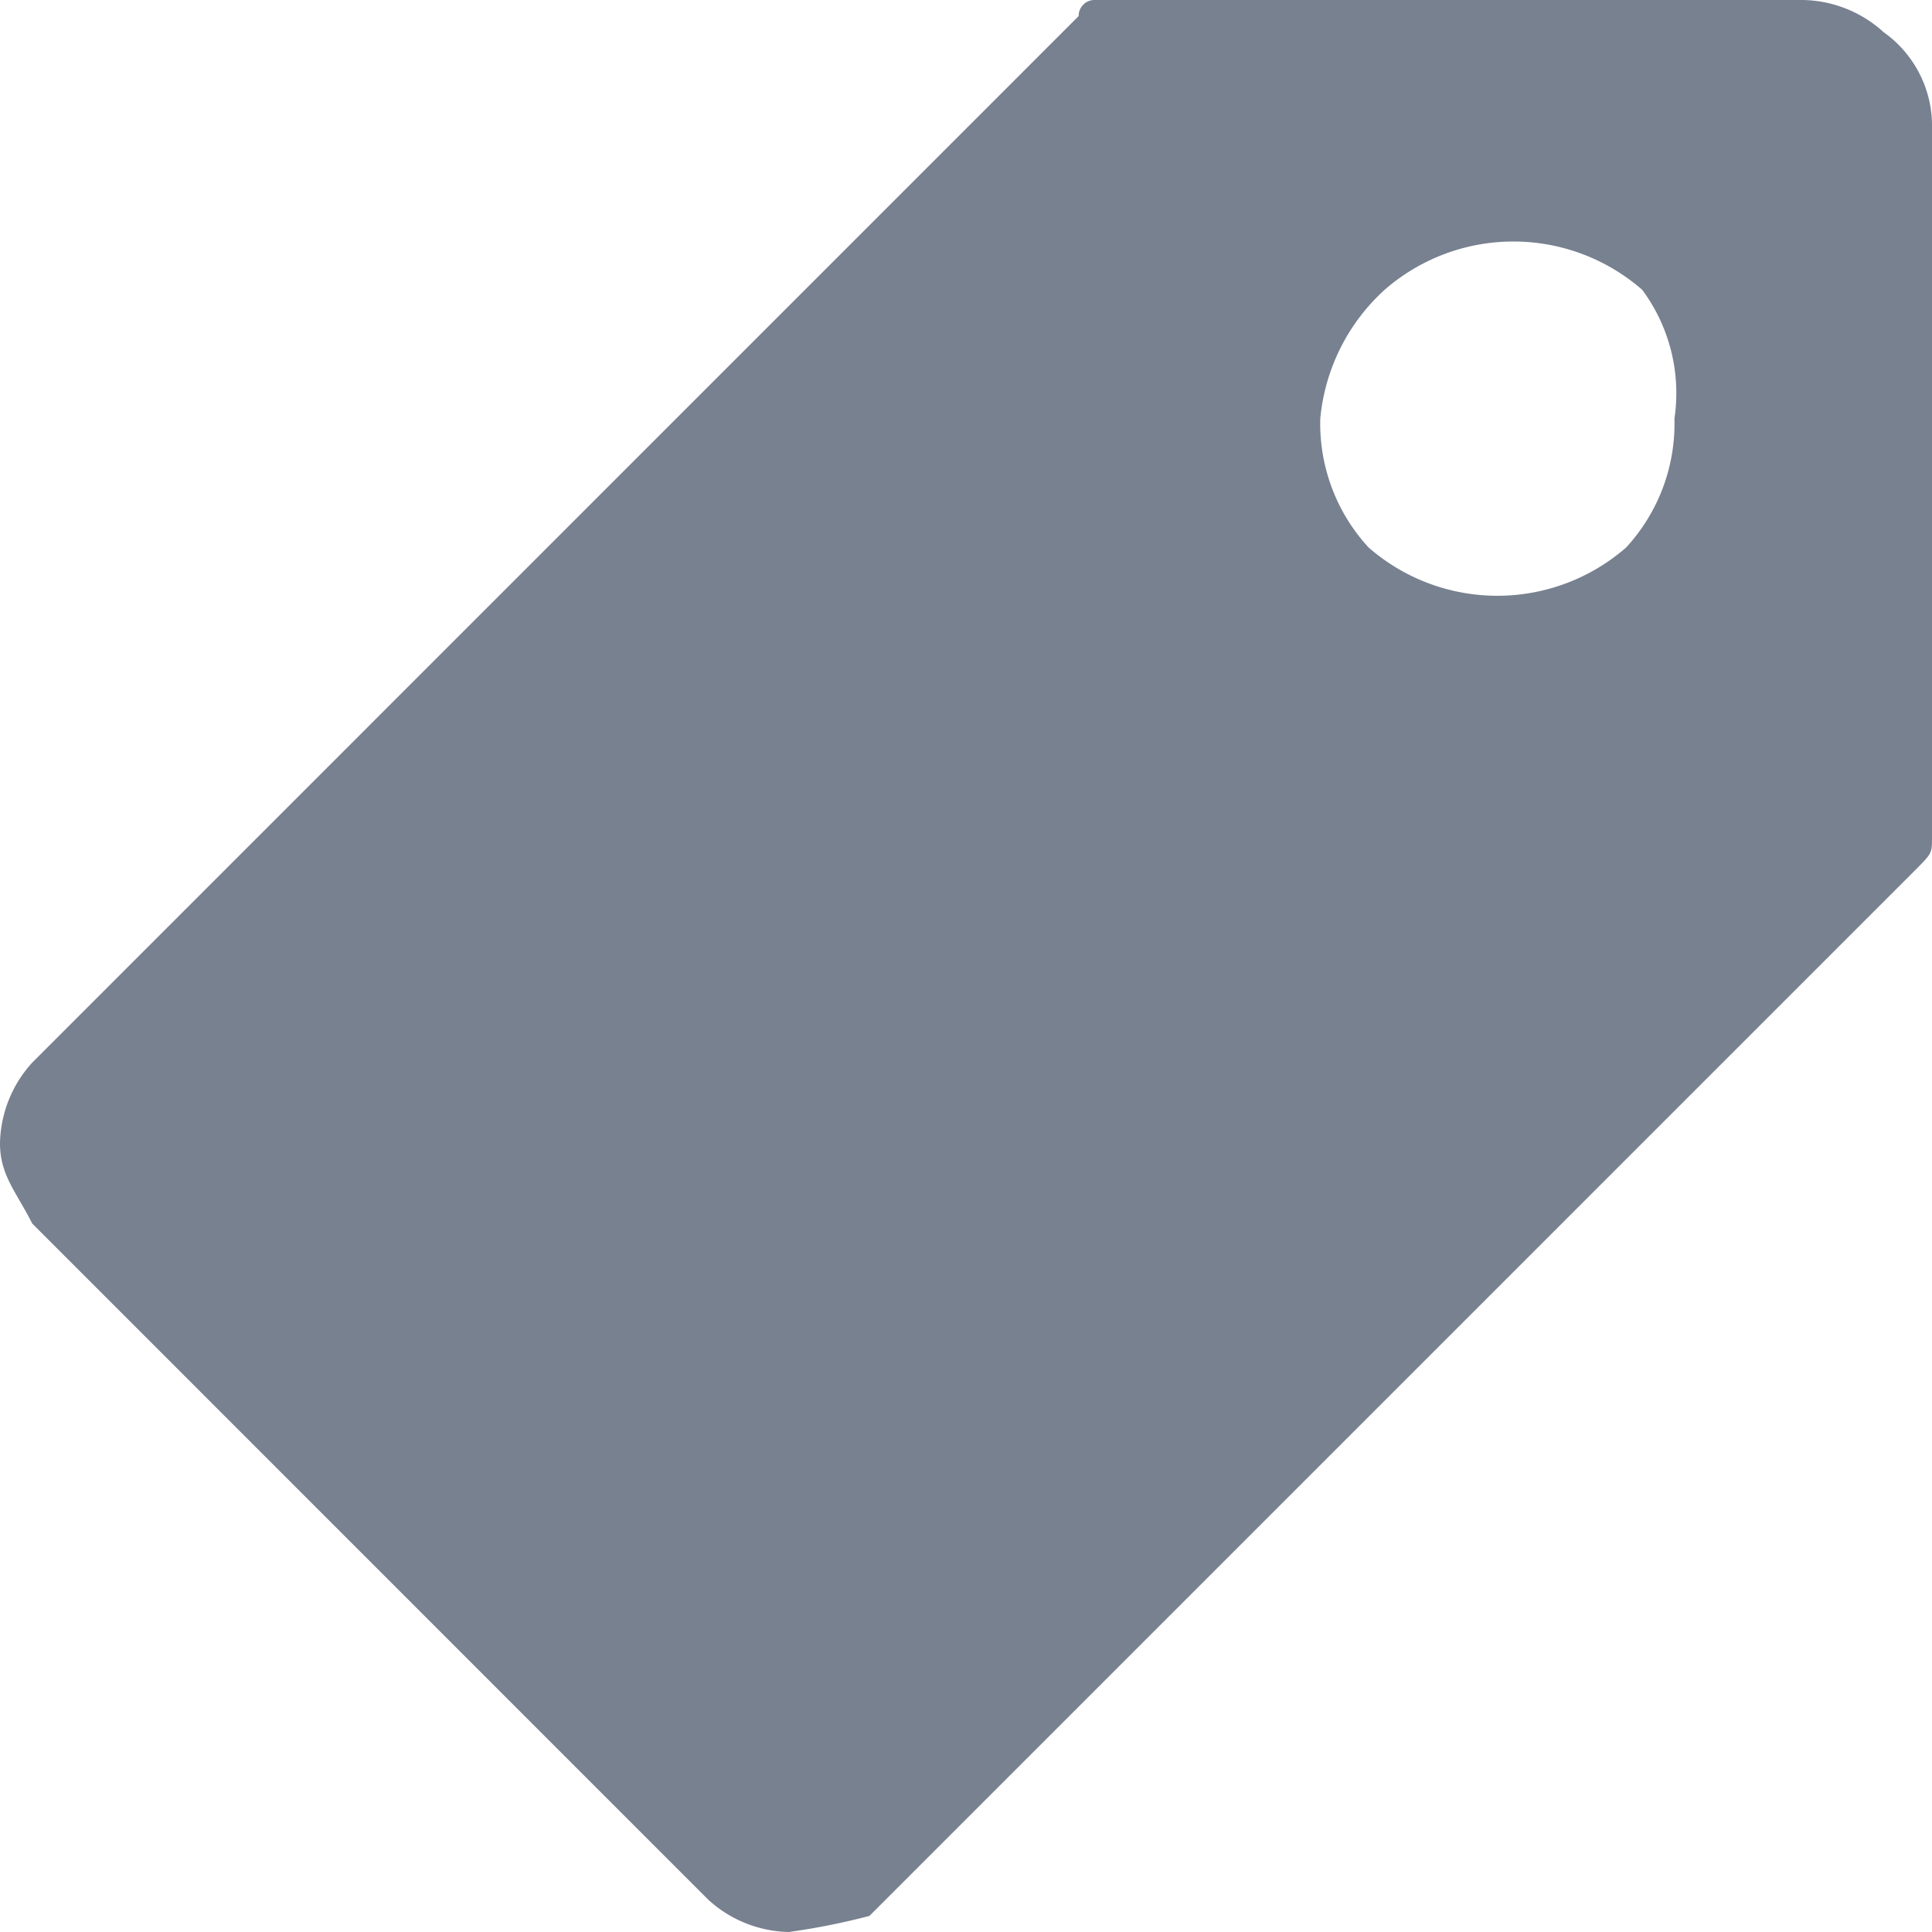 <svg id="Price" xmlns="http://www.w3.org/2000/svg" width="16" height="16" viewBox="0 0 16 16">
  <rect id="Rectangle_554" data-name="Rectangle 554" width="16" height="16" fill="none"/>
  <path id="Path_148" data-name="Path 148" d="M.267,10.133C.133,9.867,0,9.733,0,9.467A1.018,1.018,0,0,1,.267,8.8L8.933.133A.131.131,0,0,1,9.067,0h5.867A1.018,1.018,0,0,1,15.6.267a.95.95,0,0,1,.4.8V6.933c0,.133,0,.133-.133.267L7.2,15.867A5.775,5.775,0,0,1,6.533,16a1.018,1.018,0,0,1-.667-.267ZM11.467,2.4a1.646,1.646,0,0,0-.533,1.067,1.514,1.514,0,0,0,.4,1.067,1.622,1.622,0,0,0,2.133,0,1.514,1.514,0,0,0,.4-1.067A1.437,1.437,0,0,0,13.6,2.4a1.622,1.622,0,0,0-2.133,0Z" fill="#788190"/>
</svg>
